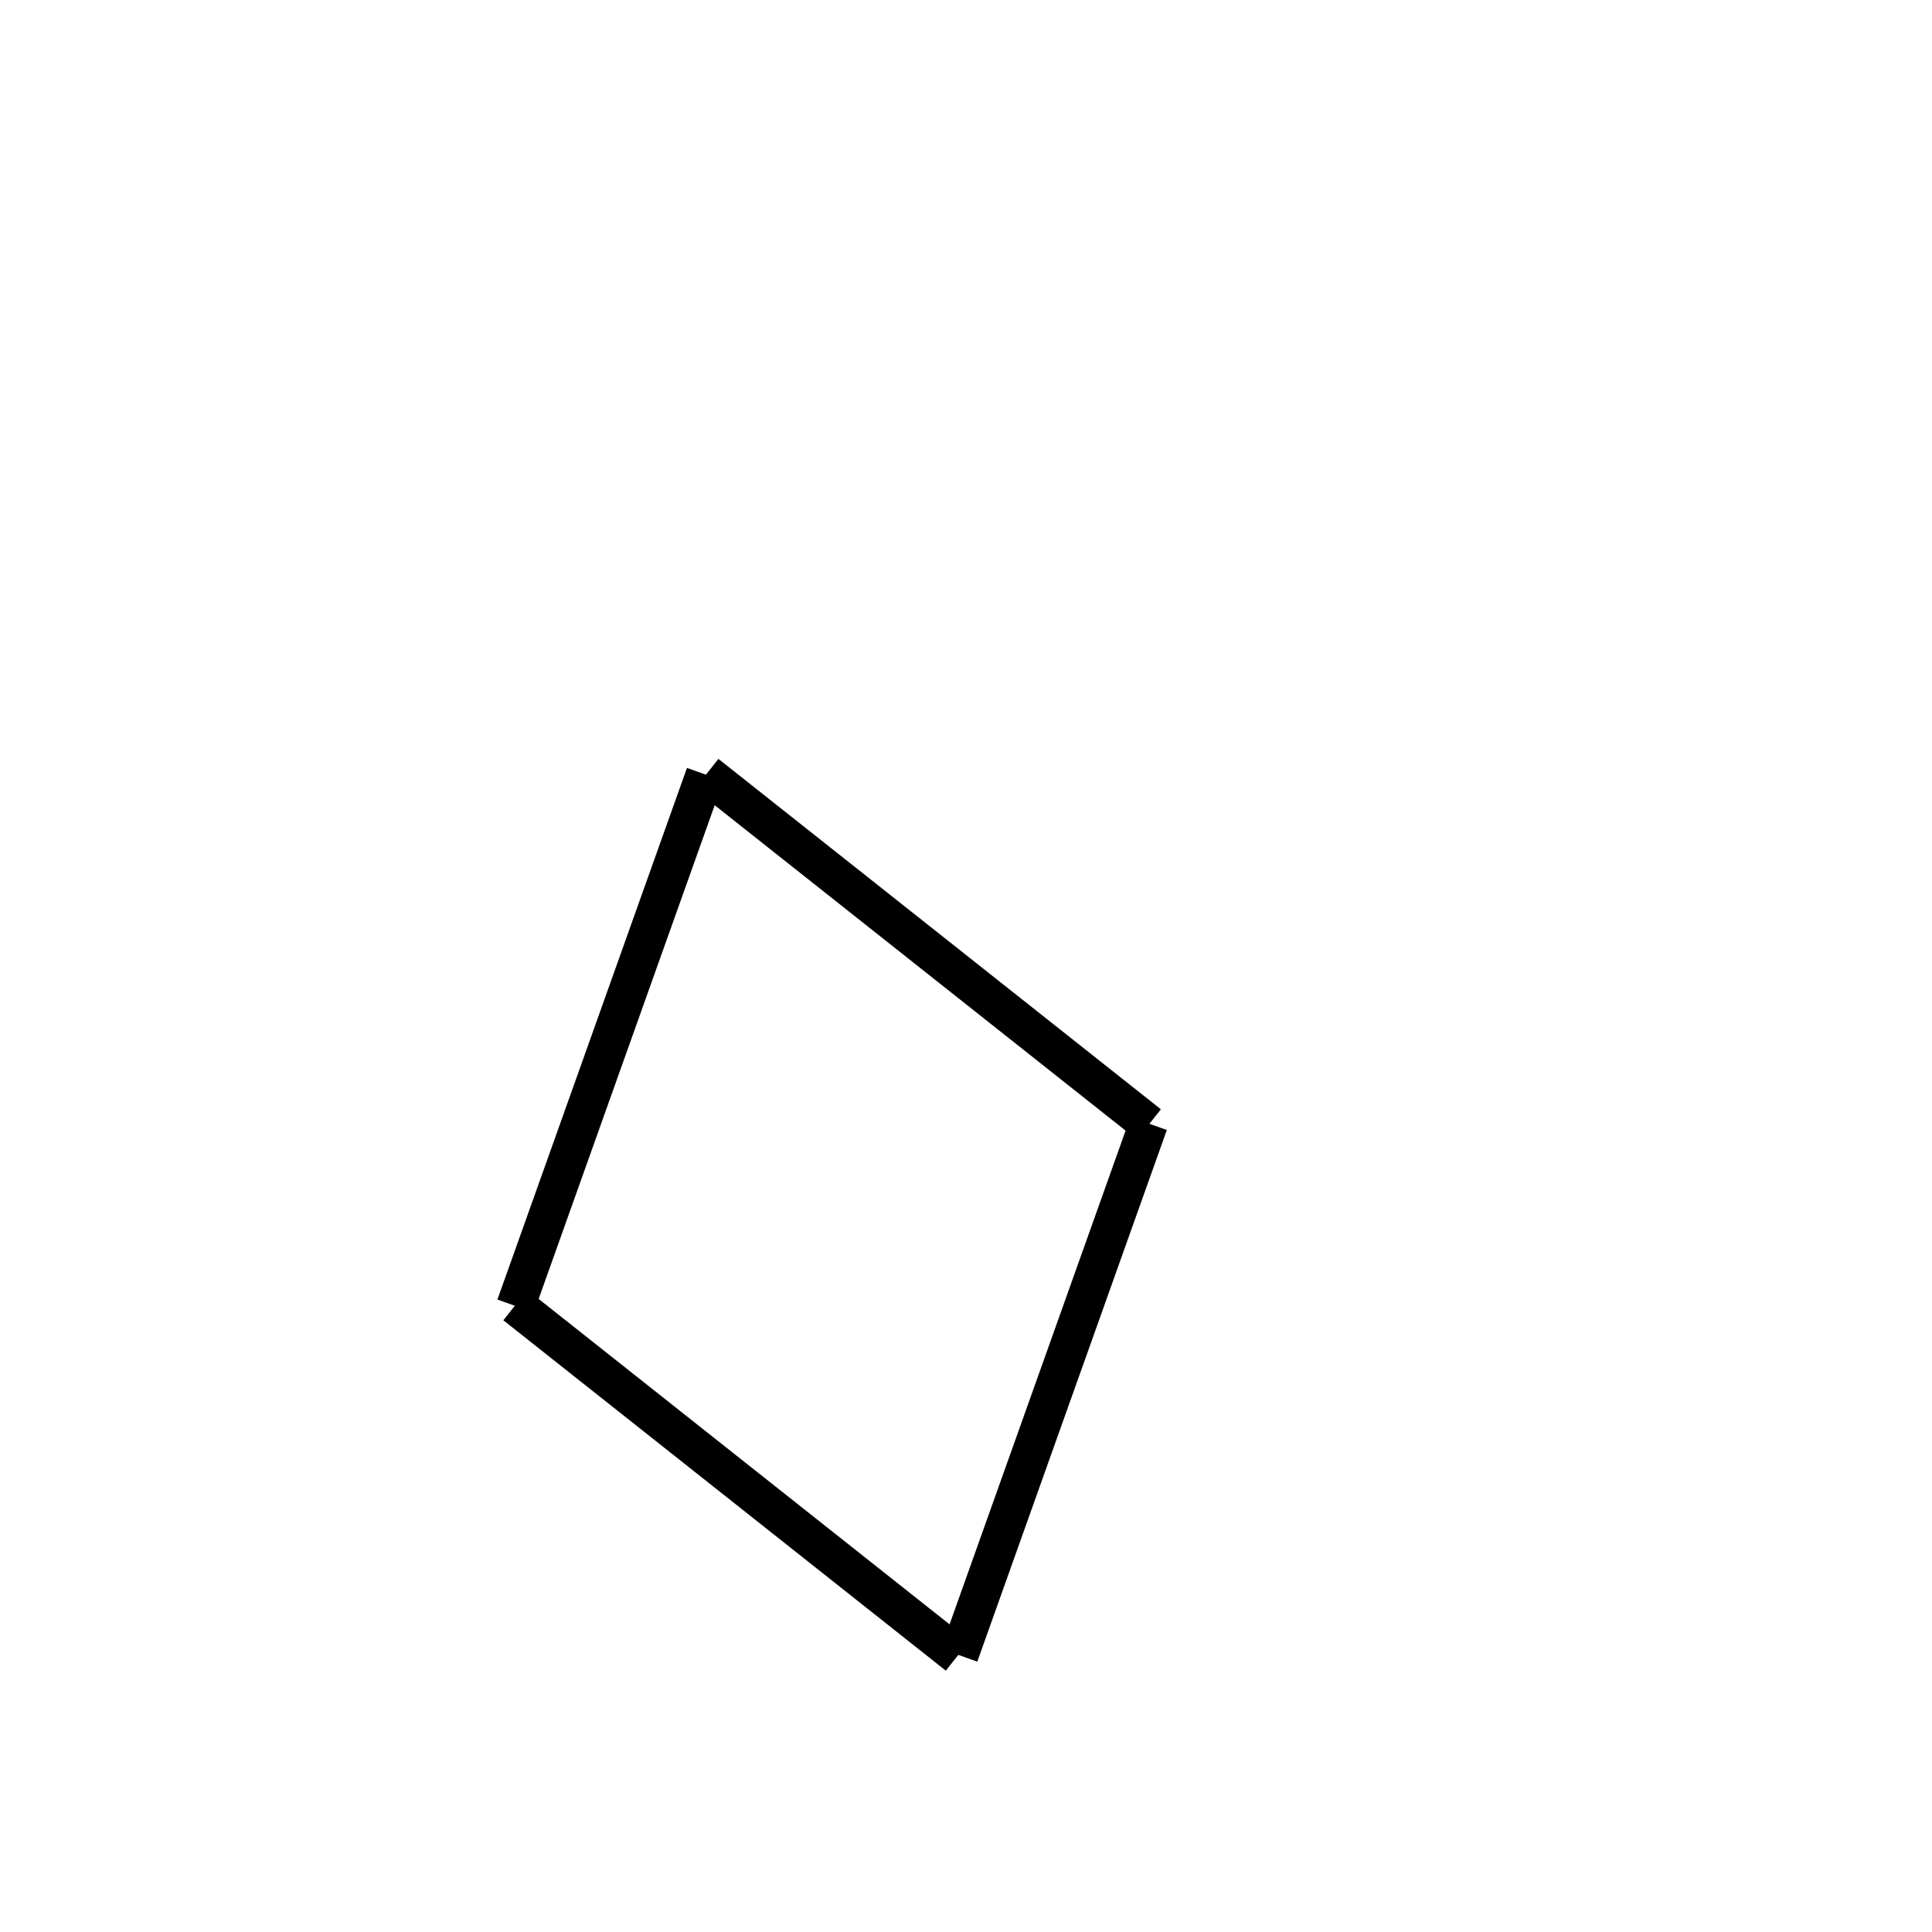 <!-- Este archivo es creado automaticamente por el generador de contenido del programa contornos version 1.1. Este elementos es el numero 25 de la serie actual-->
<svg xmlns="http://www.w3.org/2000/svg" height="100" width="100">
<line x1="36.565" y1="40.064" x2="59.467" y2="58.201" stroke-width="2" stroke="black" />
<line x1="59.453" y1="58.153" x2="49.643" y2="85.671" stroke-width="2" stroke="black" />
<line x1="26.674" y1="67.553" x2="49.576" y2="85.69" stroke-width="2" stroke="black" />
<line x1="36.499" y1="40.083" x2="26.688" y2="67.6" stroke-width="2" stroke="black" />
</svg>
